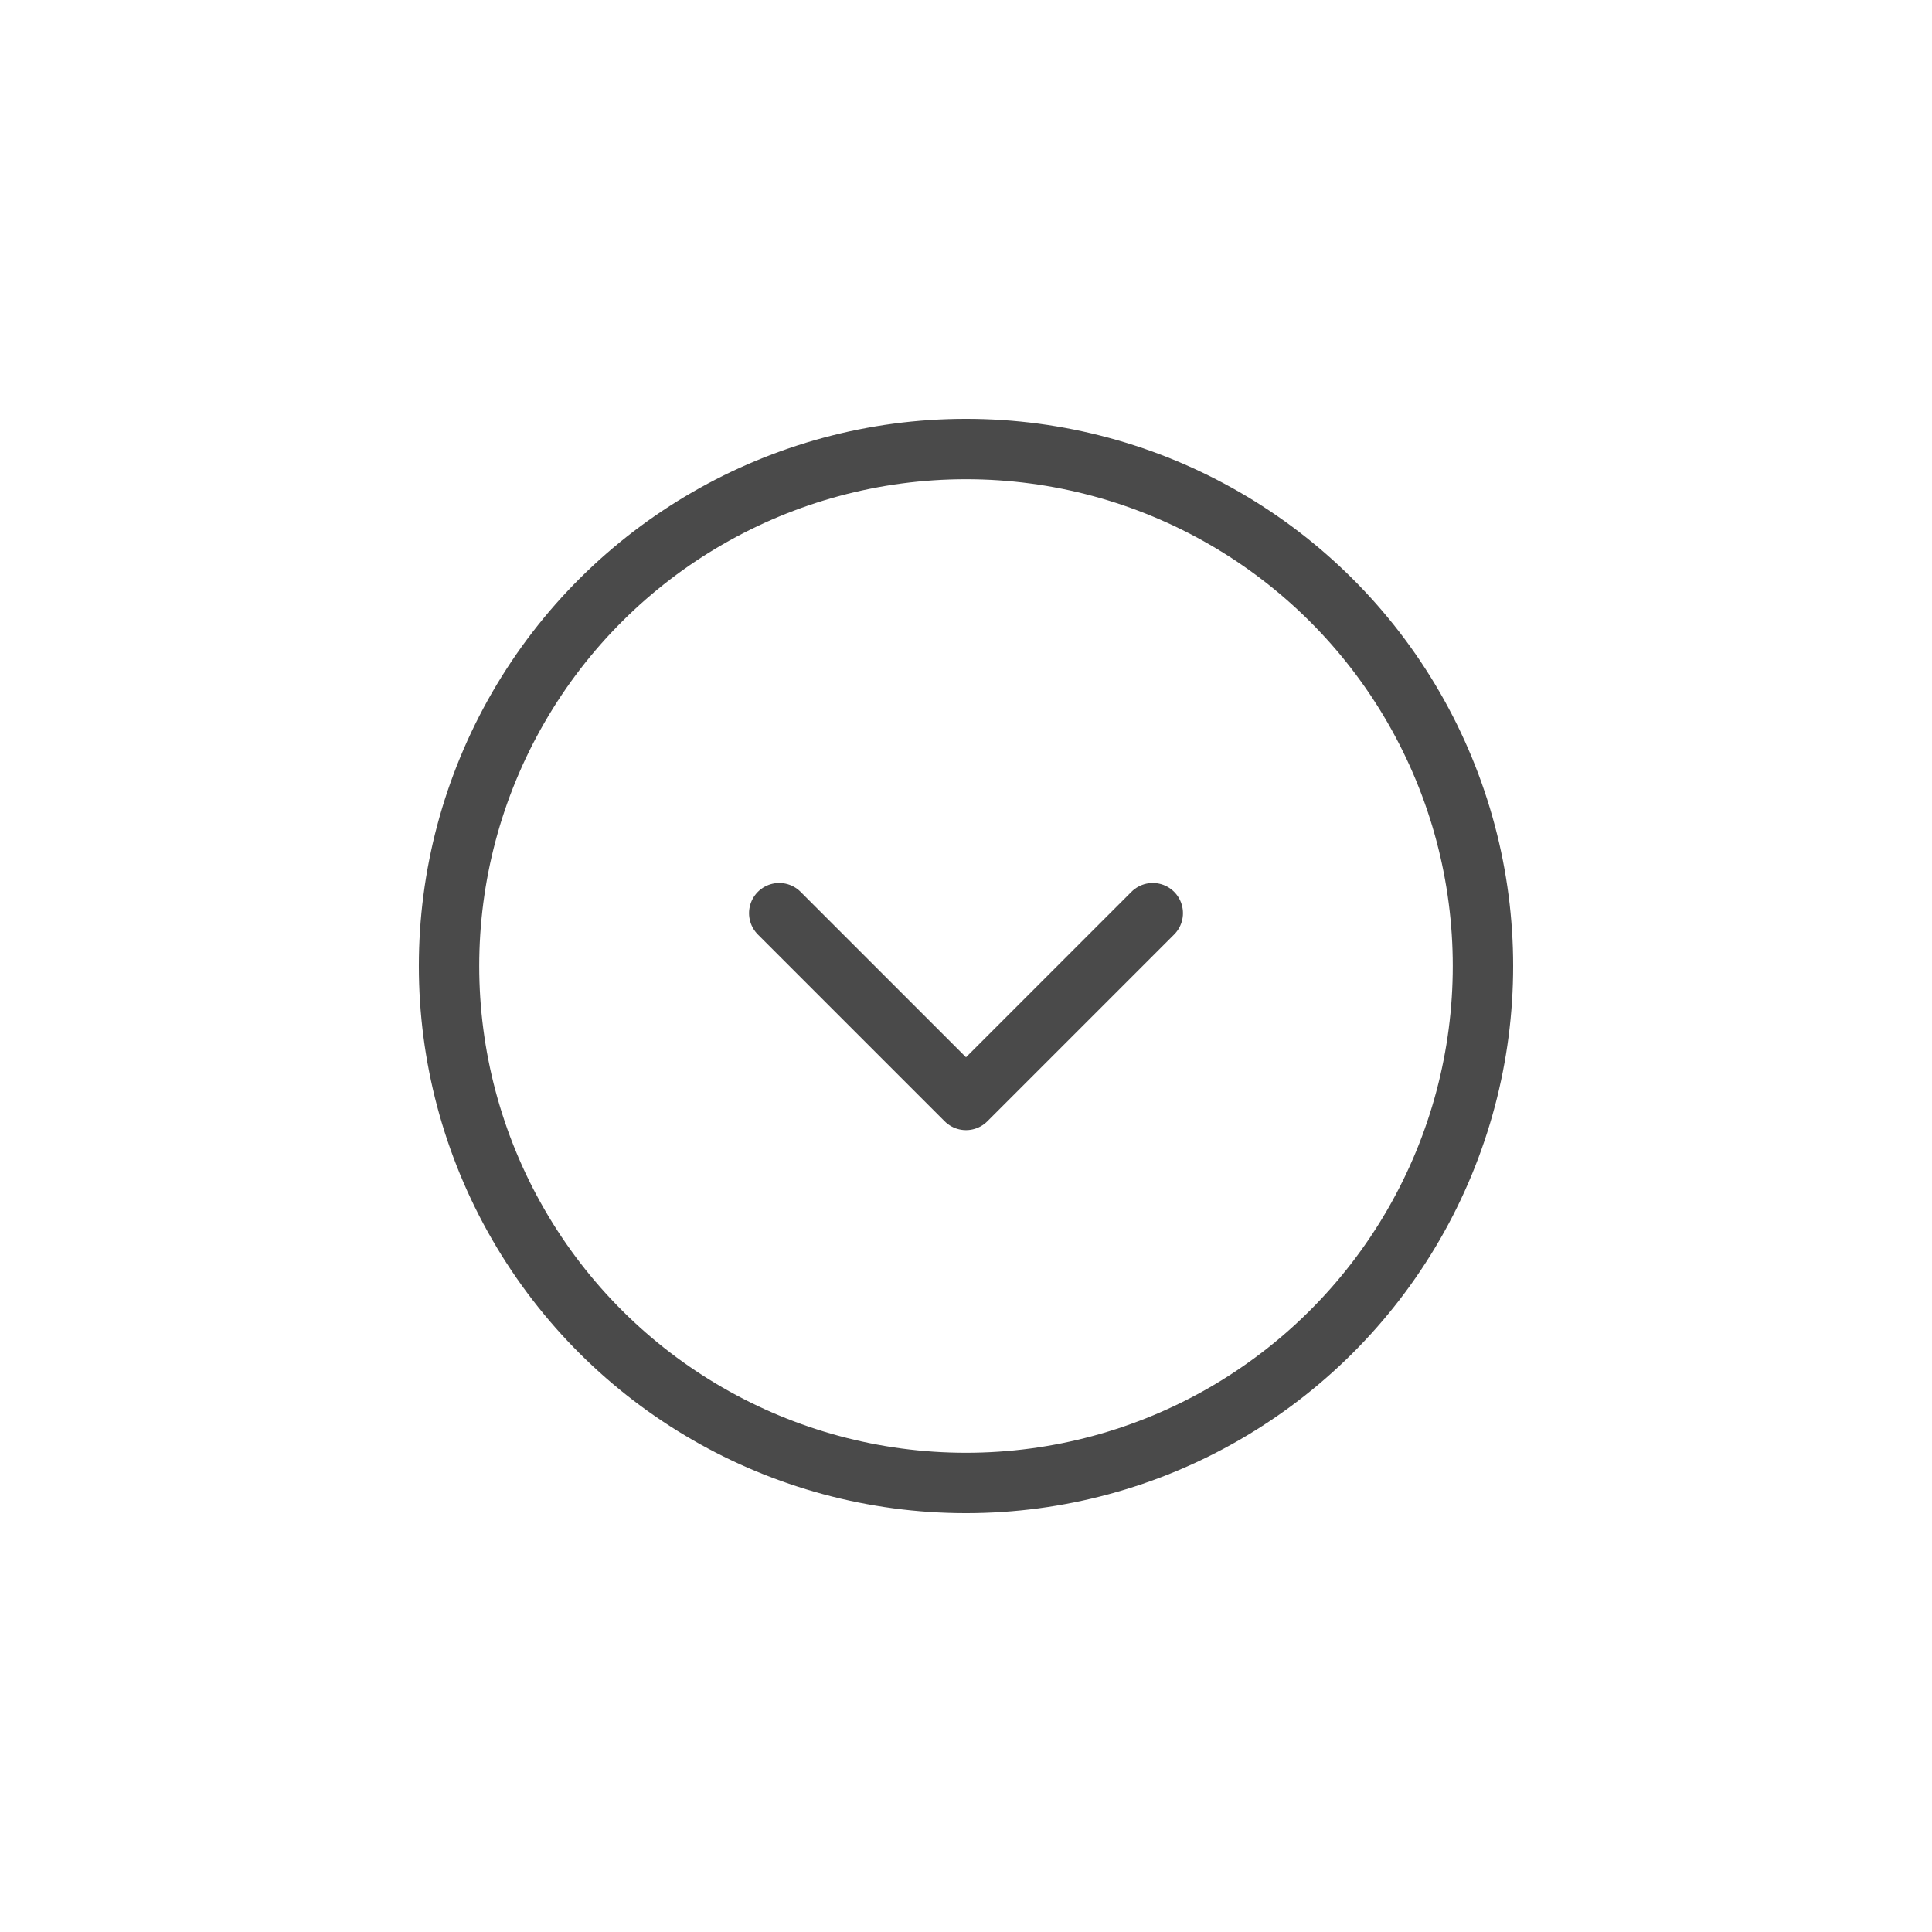 <?xml version="1.0" encoding="UTF-8" standalone="no"?>
<svg width="512px" height="512px" viewBox="0 0 512 512" version="1.1" xmlns="http://www.w3.org/2000/svg" xmlns:xlink="http://www.w3.org/1999/xlink">
    <!-- Generator: Sketch 3.7.2 (28276) - http://www.bohemiancoding.com/sketch -->
    <title>Profi_icons_17</title>
    <desc>Created with Sketch.</desc>
    <defs></defs>
    <g id="Page-1" stroke="none" stroke-width="1" fill="none" fill-rule="evenodd">
        <g id="Profi_icons_17" stroke="#4A4A4A" stroke-width="16">
            <g id="Group" transform="translate(256, 256) rotate(-270) translate(-256, -256) translate(119, 119)">
                <circle id="Oval-34" cx="137" cy="137" r="137"></circle>
                <polyline id="Rectangle-31" stroke-linecap="round" stroke-linejoin="round" transform="translate(123, 137) rotate(-225) translate(-123, -137) " points="88 172 88 102 88 102 158 102"></polyline>
            </g>
        </g>
    </g>
</svg>